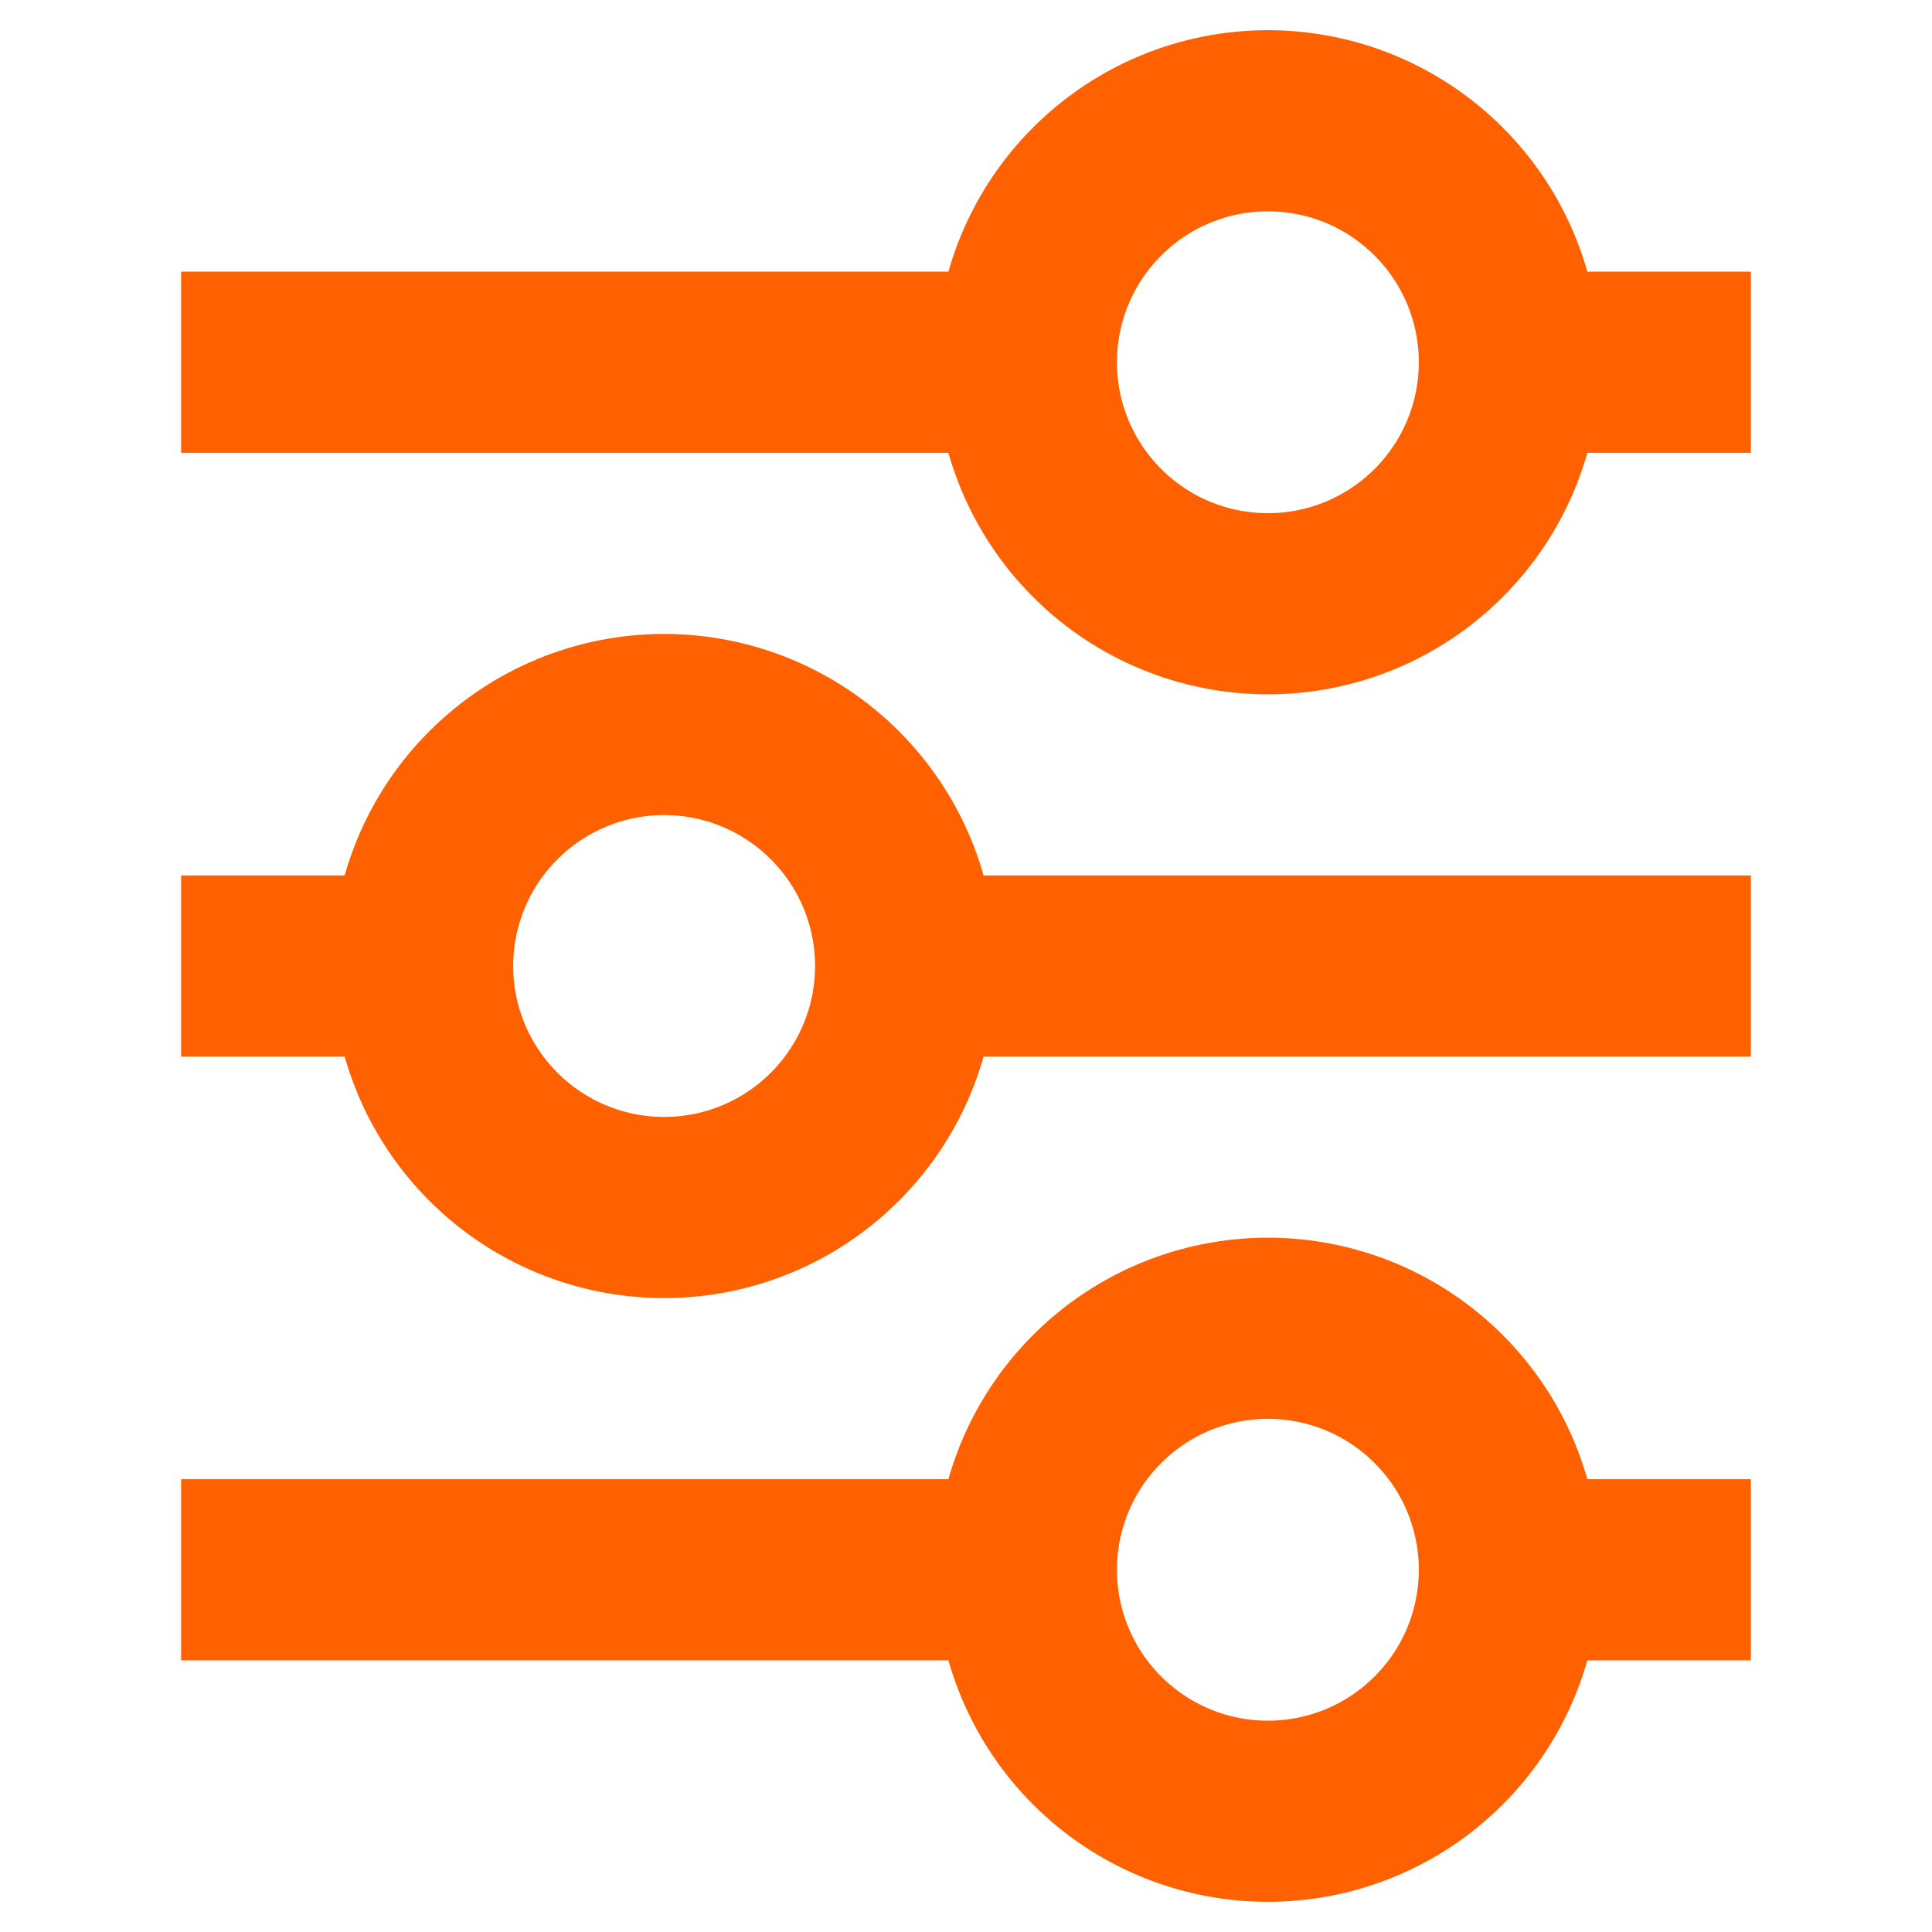 <svg width="32" height="32" viewBox="0 0 32 32" fill="none" xmlns="http://www.w3.org/2000/svg">
<path d="M7 16H3M7 16C7 17.061 7.421 18.078 8.172 18.828C8.922 19.579 9.939 20 11 20C12.061 20 13.078 19.579 13.828 18.828C14.579 18.078 15 17.061 15 16M7 16C7 14.939 7.421 13.922 8.172 13.172C8.922 12.421 9.939 12 11 12C12.061 12 13.078 12.421 13.828 13.172C14.579 13.922 15 14.939 15 16M29 16H15M29 6H25M25 6C25 7.061 24.579 8.078 23.828 8.828C23.078 9.579 22.061 10 21 10C19.939 10 18.922 9.579 18.172 8.828C17.421 8.078 17 7.061 17 6M25 6C25 4.939 24.579 3.922 23.828 3.172C23.078 2.421 22.061 2 21 2C19.939 2 18.922 2.421 18.172 3.172C17.421 3.922 17 4.939 17 6M17 6H3M29 26H25M25 26C25 27.061 24.579 28.078 23.828 28.828C23.078 29.579 22.061 30 21 30C19.939 30 18.922 29.579 18.172 28.828C17.421 28.078 17 27.061 17 26M25 26C25 24.939 24.579 23.922 23.828 23.172C23.078 22.421 22.061 22 21 22C19.939 22 18.922 22.421 18.172 23.172C17.421 23.922 17 24.939 17 26M17 26H3" stroke="#FF6000" stroke-width="3"/>
</svg>
